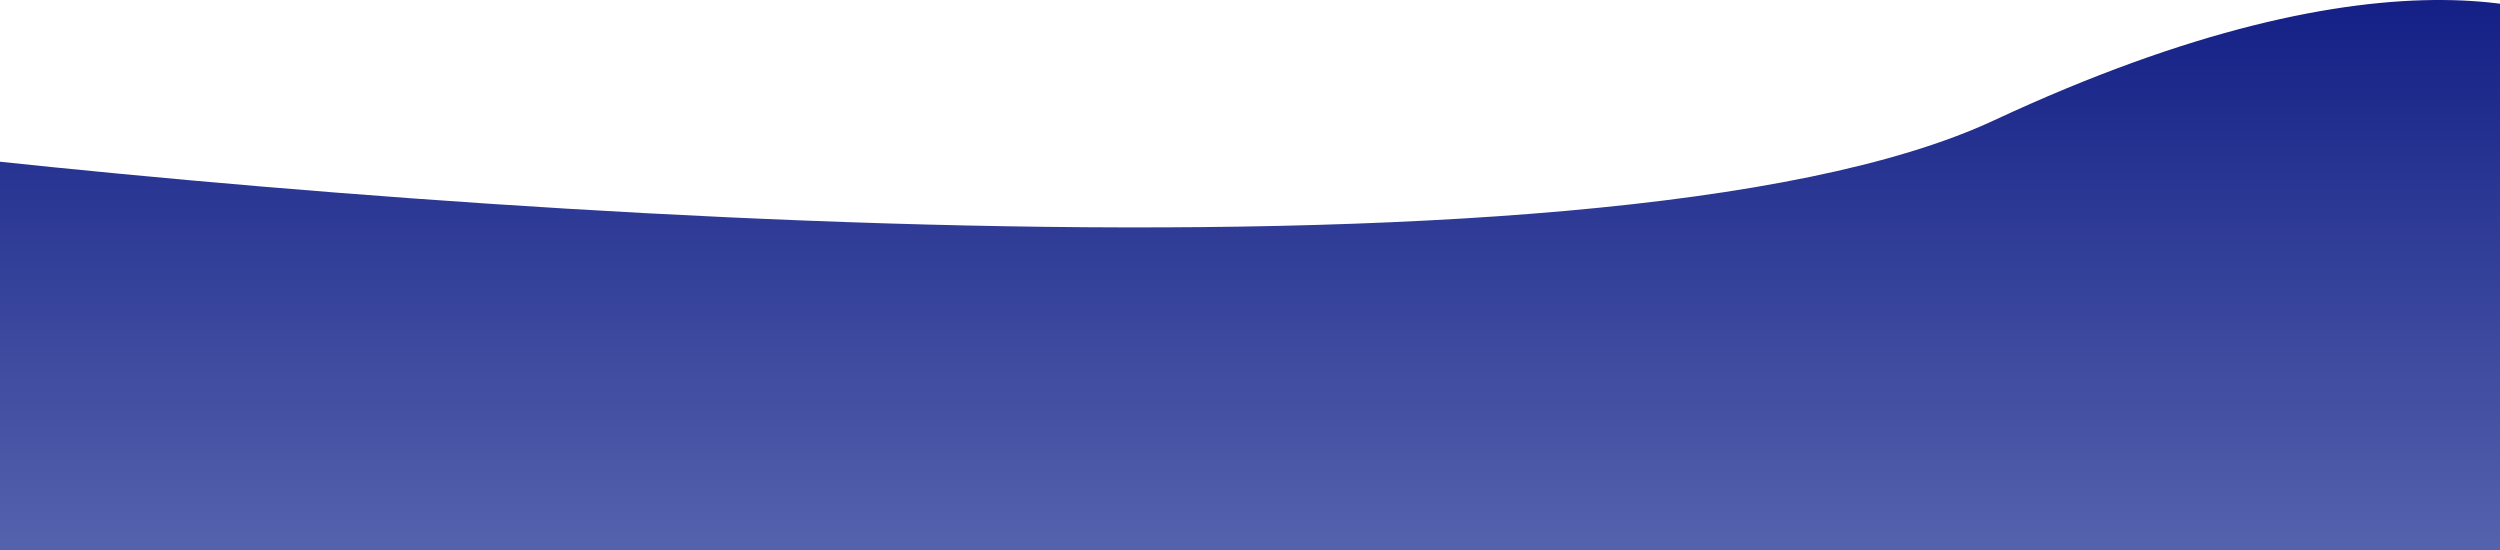 <svg width="1440" height="317" viewBox="0 0 1440 317" fill="none" xmlns="http://www.w3.org/2000/svg">
<path d="M-9.056 317L-108 80.832C216.26 121.109 921.52 175.199 1148.48 69.348C1375.45 -36.503 1488.73 1.943 1517 34.397L1446.83 317H-9.056Z" fill="url(#paint0_linear_245_3)"/>
<defs>
<linearGradient id="paint0_linear_245_3" x1="700.556" y1="-32.108" x2="700.556" y2="317" gradientUnits="userSpaceOnUse">
<stop stop-color="#0D1981"/>
<stop offset="1" stop-color="#5562AD"/>
</linearGradient>
</defs>
</svg>
